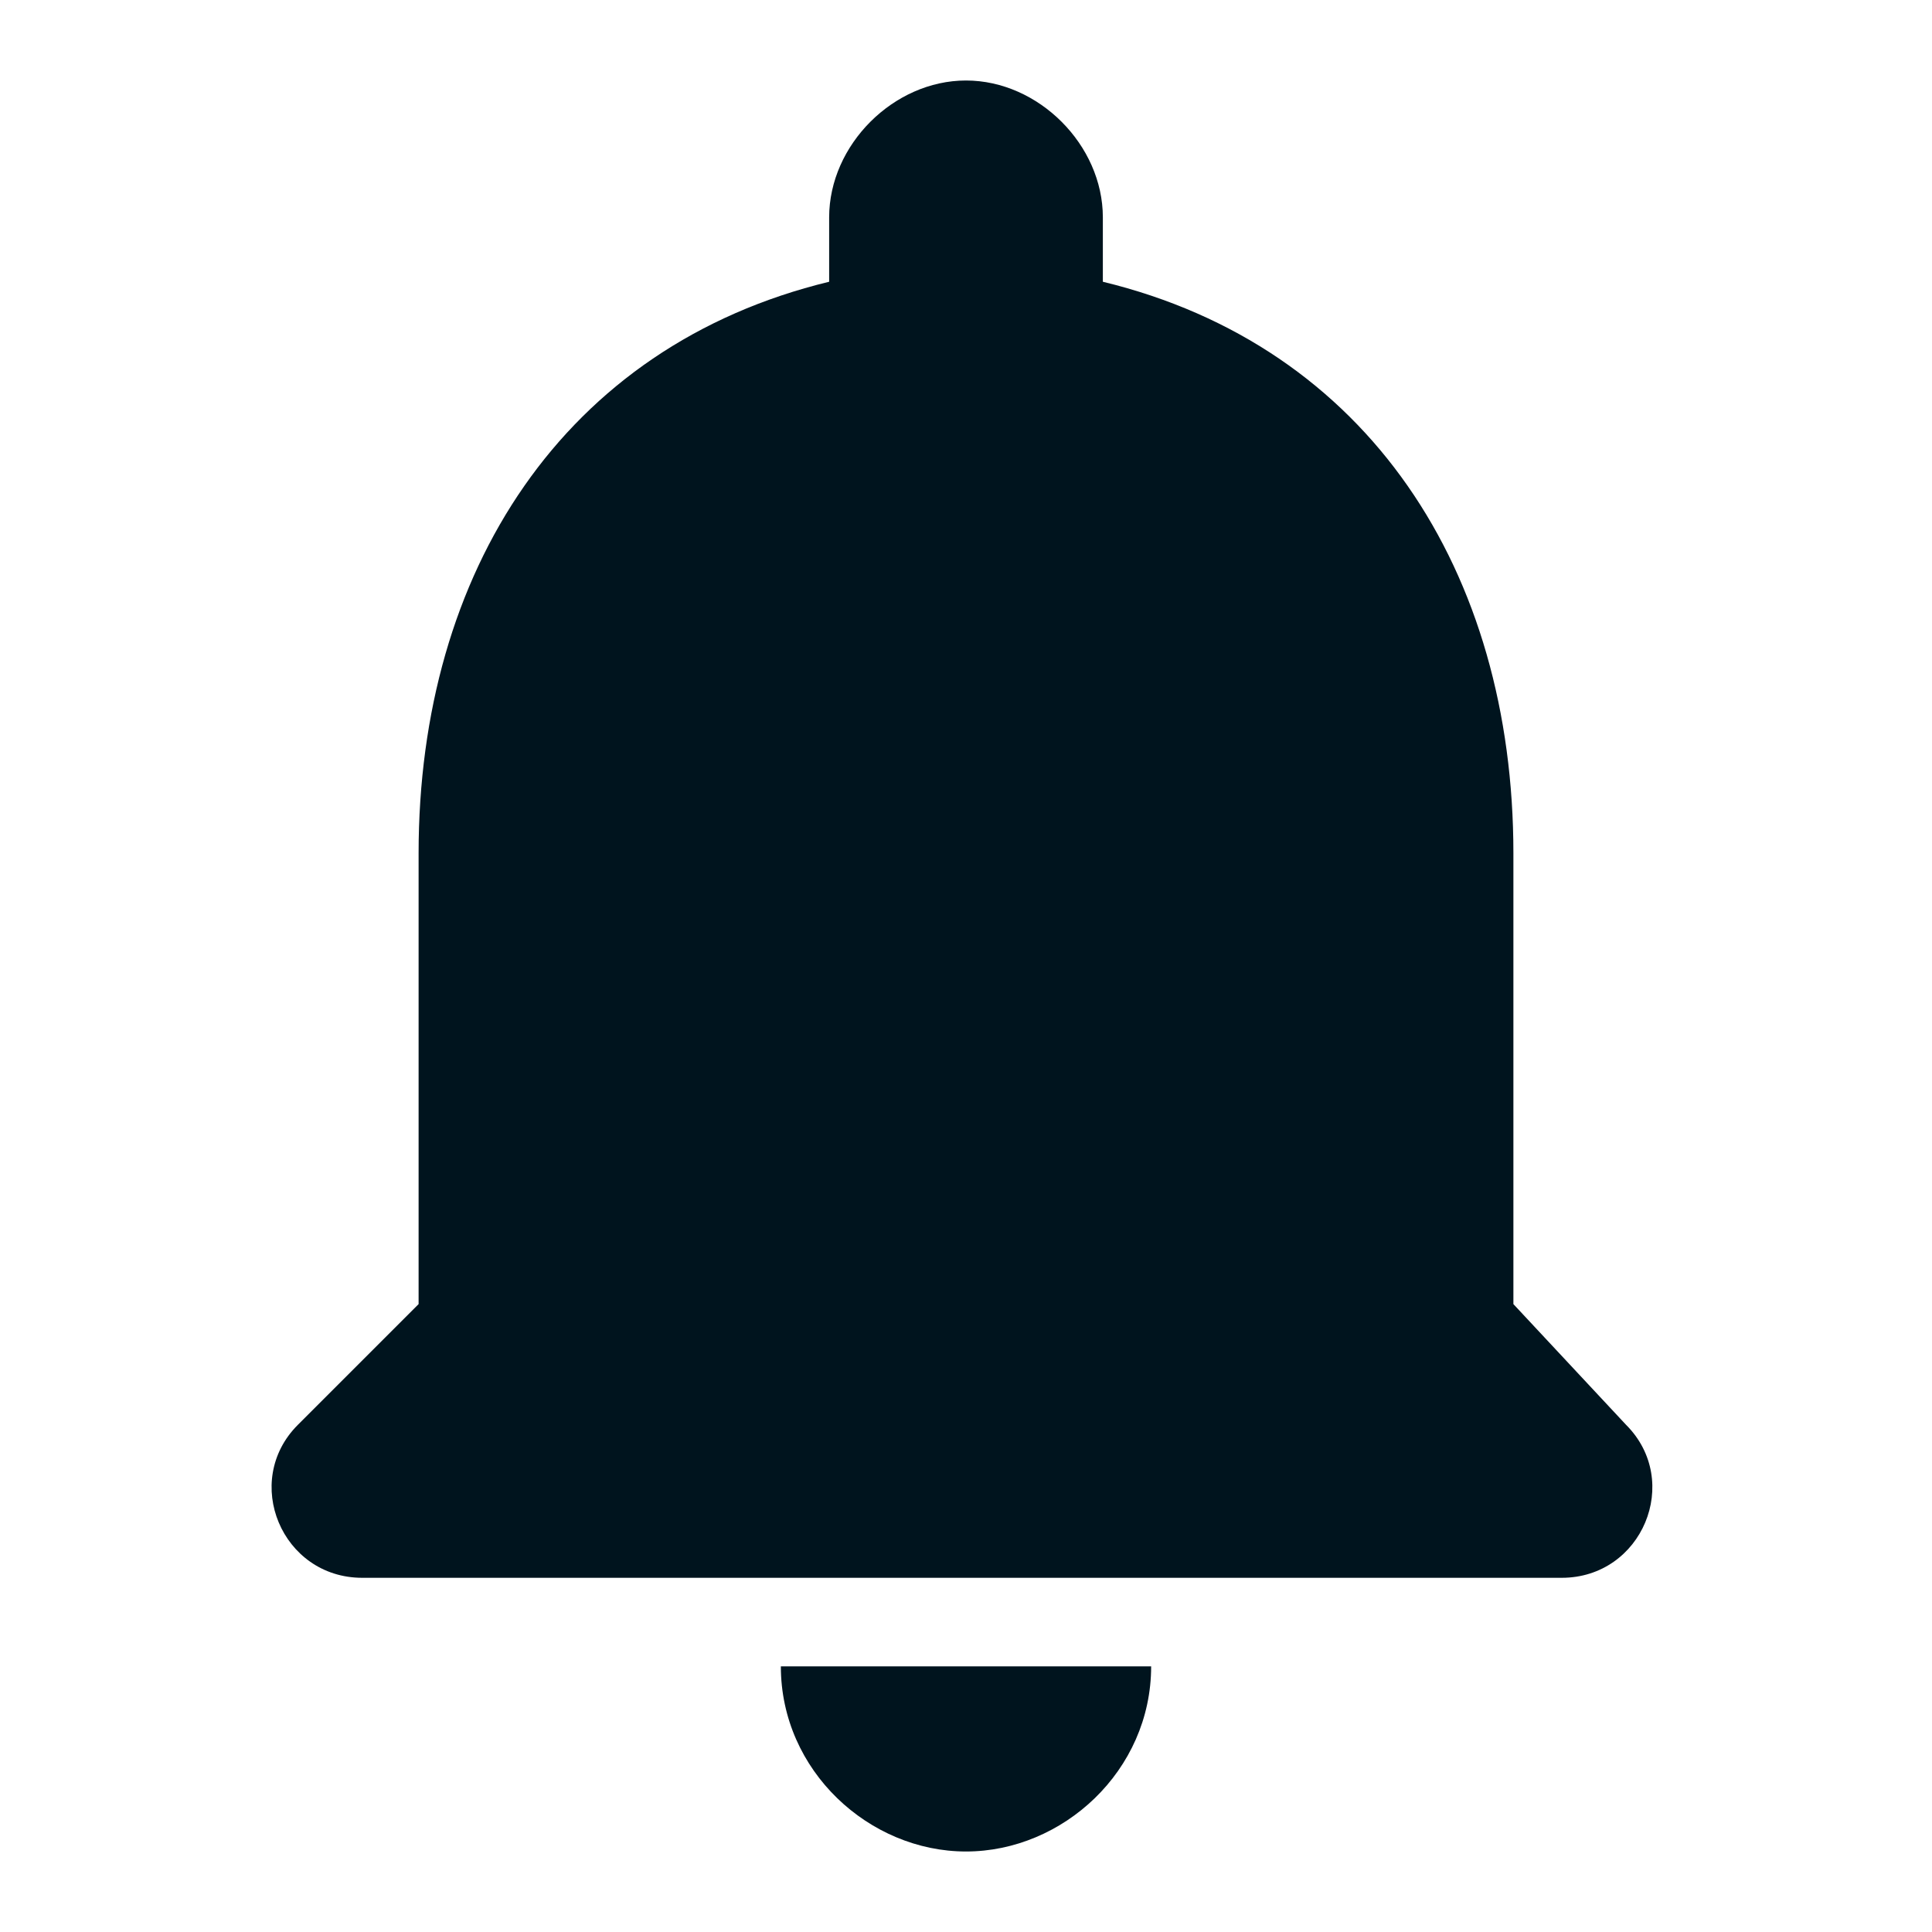 <?xml version="1.0" encoding="utf-8"?>
<!-- Generator: Adobe Illustrator 22.1.0, SVG Export Plug-In . SVG Version: 6.00 Build 0)  -->
<svg version="1.1" id="Layer_1" xmlns="http://www.w3.org/2000/svg" xmlns:xlink="http://www.w3.org/1999/xlink" x="0px" y="0px"
	 viewBox="0 0 24 24" style="enable-background:new 0 0 24 24;" xml:space="preserve">
<style type="text/css">
	.st0{fill:none;}
	.st1{fill:#00141E;}
</style>
<g>
	<path class="st0" d="M0,0h24v24H0V0z"/>
	<path class="st1" d="M12,23c1.2,0,2.3-1,2.3-2.3H9.7C9.7,22,10.8,23,12,23z M18.8,16.2v-5.6c0-3.5-1.8-6.3-5.1-7.1V2.7
		C13.7,1.8,12.9,1,12,1s-1.7,0.8-1.7,1.7v0.8C7,4.3,5.2,7.1,5.2,10.6v5.6l-1.5,1.5c-0.7,0.7-0.2,1.9,0.8,1.9h14.9
		c1,0,1.5-1.2,0.8-1.9L18.8,16.2z"/>
</g>
</svg>
